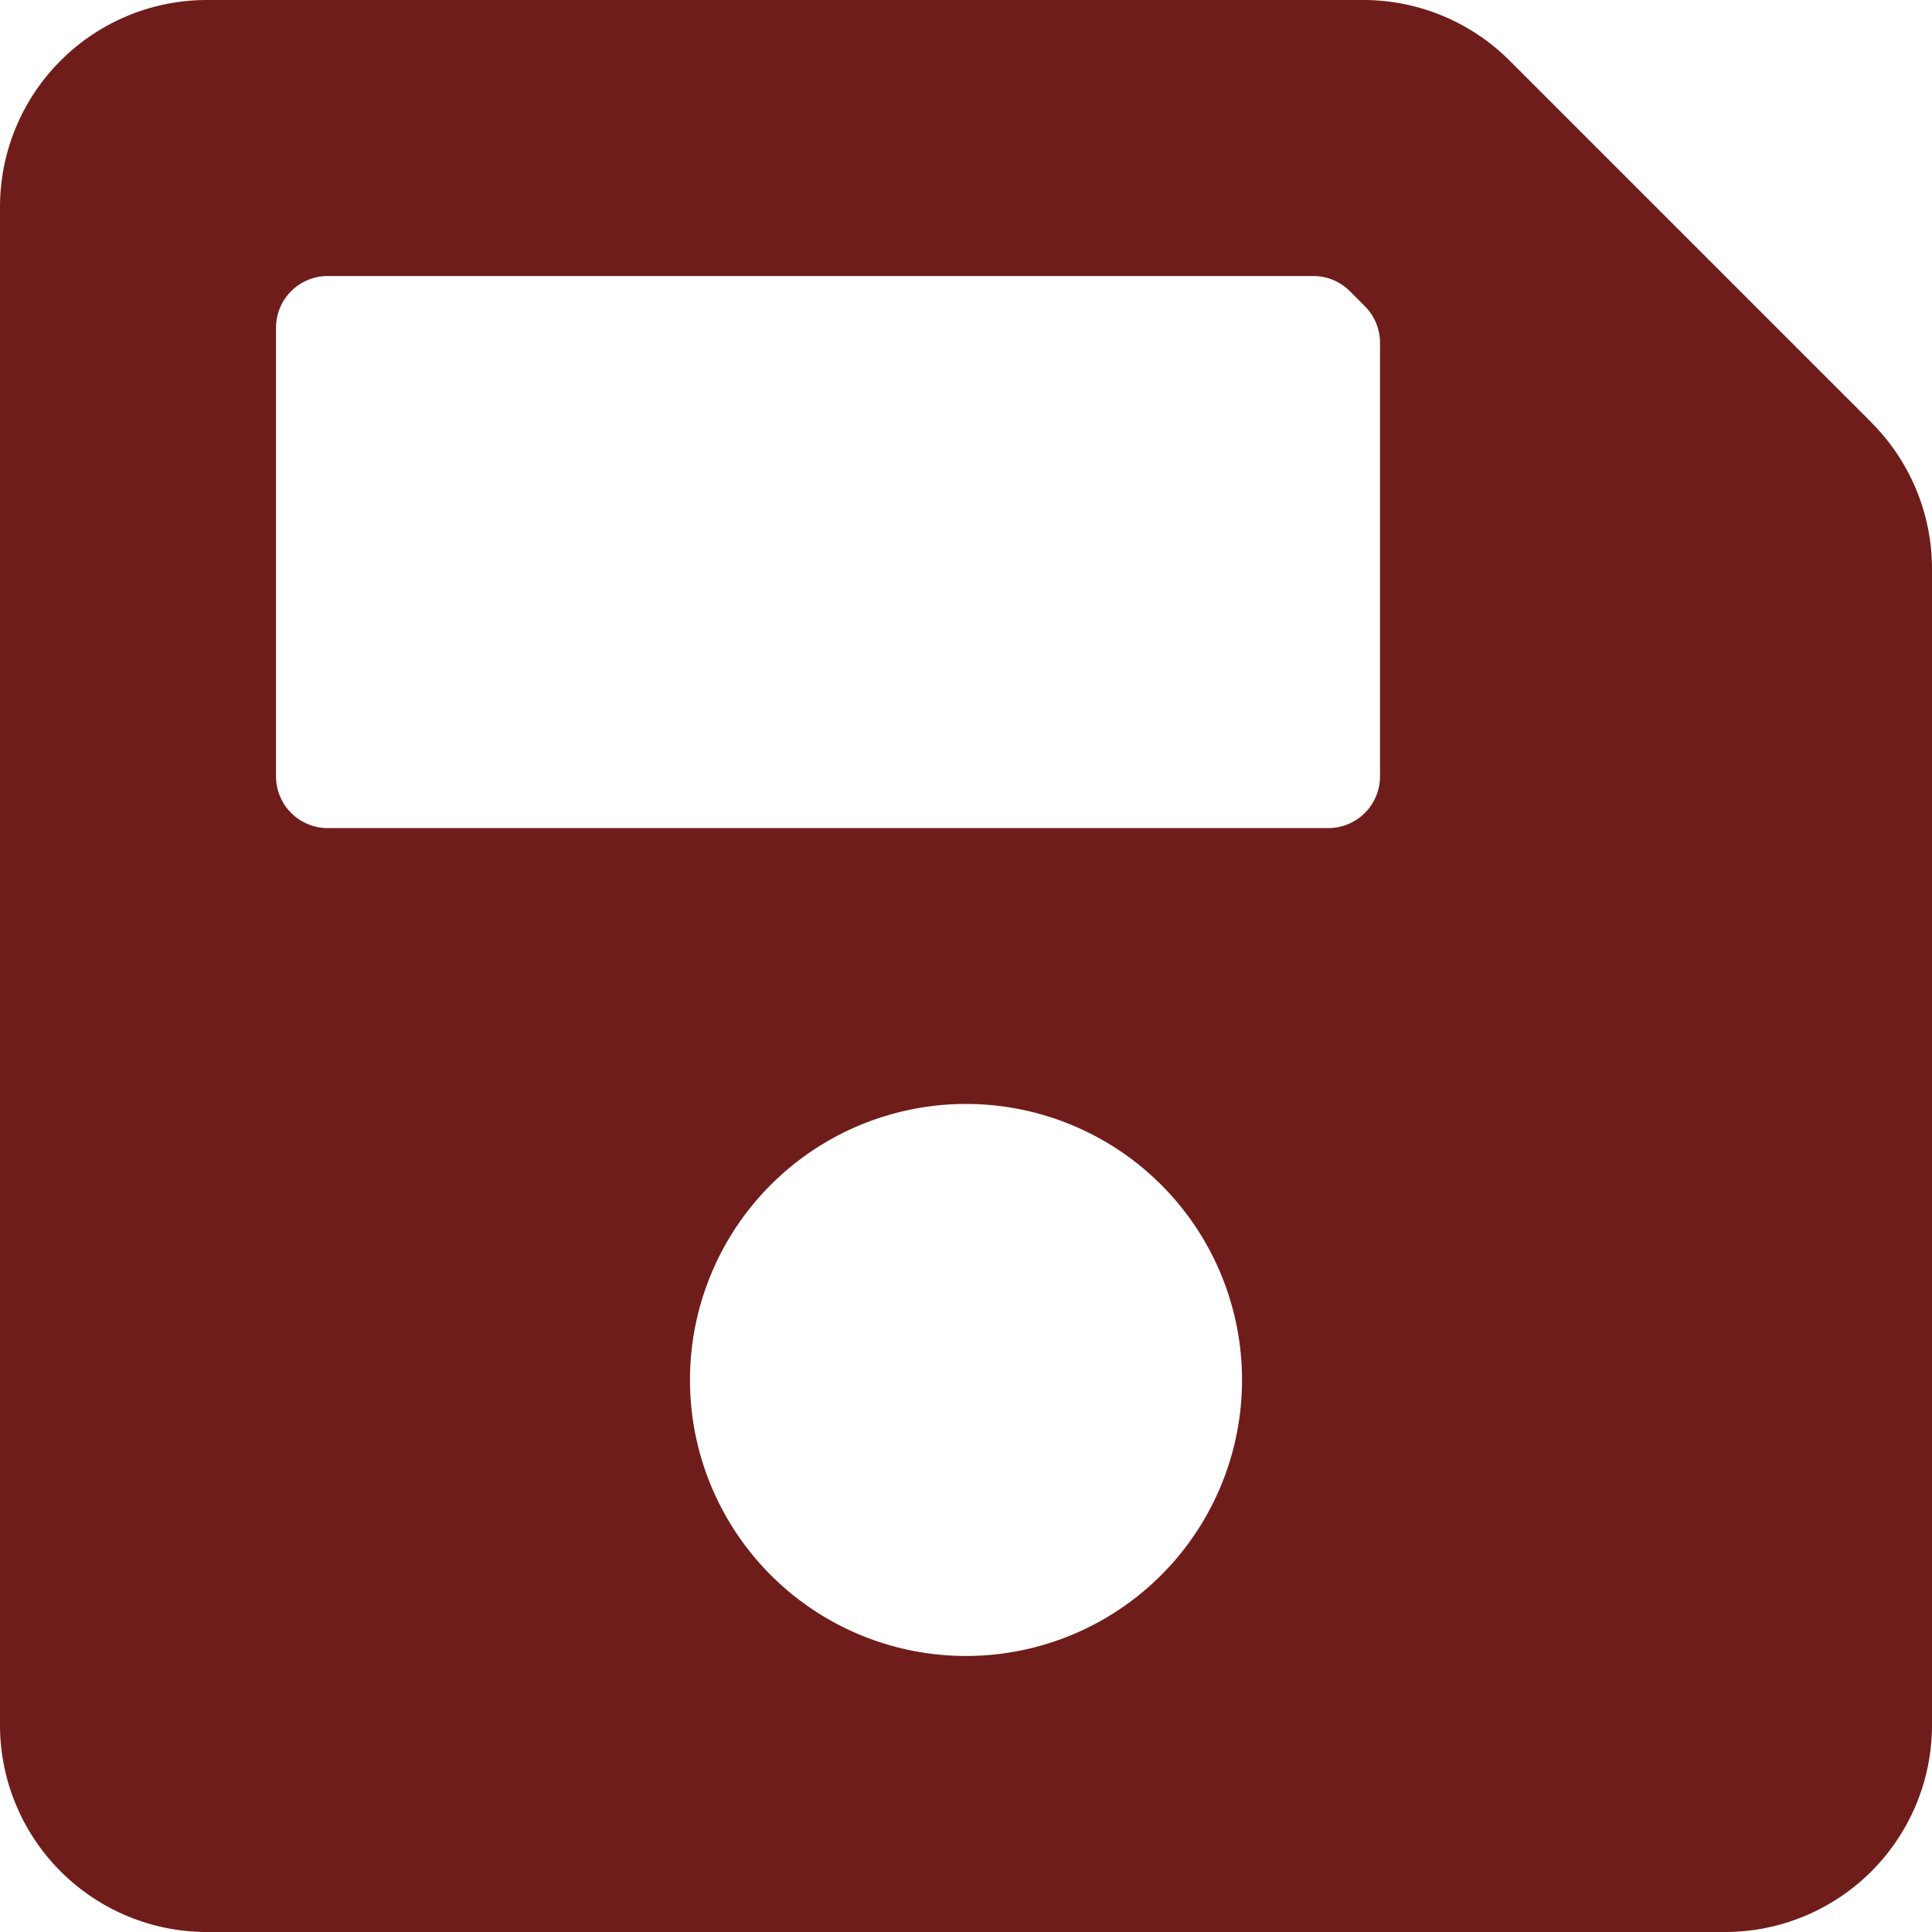 <svg xmlns="http://www.w3.org/2000/svg" width="45" height="45" viewBox="0 0 45 45">
  <path id="Icon_awesome-save" data-name="Icon awesome-save" d="M43.588,12.088,35.162,3.662A4.821,4.821,0,0,0,31.753,2.25H4.821A4.821,4.821,0,0,0,0,7.071V42.429A4.821,4.821,0,0,0,4.821,47.25H40.179A4.821,4.821,0,0,0,45,42.429V15.5a4.821,4.821,0,0,0-1.412-3.409ZM22.5,40.821a6.429,6.429,0,1,1,6.429-6.429A6.429,6.429,0,0,1,22.5,40.821Zm9.643-30.588v10.1a1.205,1.205,0,0,1-1.205,1.205H7.634A1.205,1.205,0,0,1,6.429,20.33V9.884A1.205,1.205,0,0,1,7.634,8.679H30.588a1.2,1.2,0,0,1,.852.353l.35.35a1.2,1.2,0,0,1,.353.852Z" transform="translate(0 -2.25)" fill="#6f1d1b"/>
</svg>
